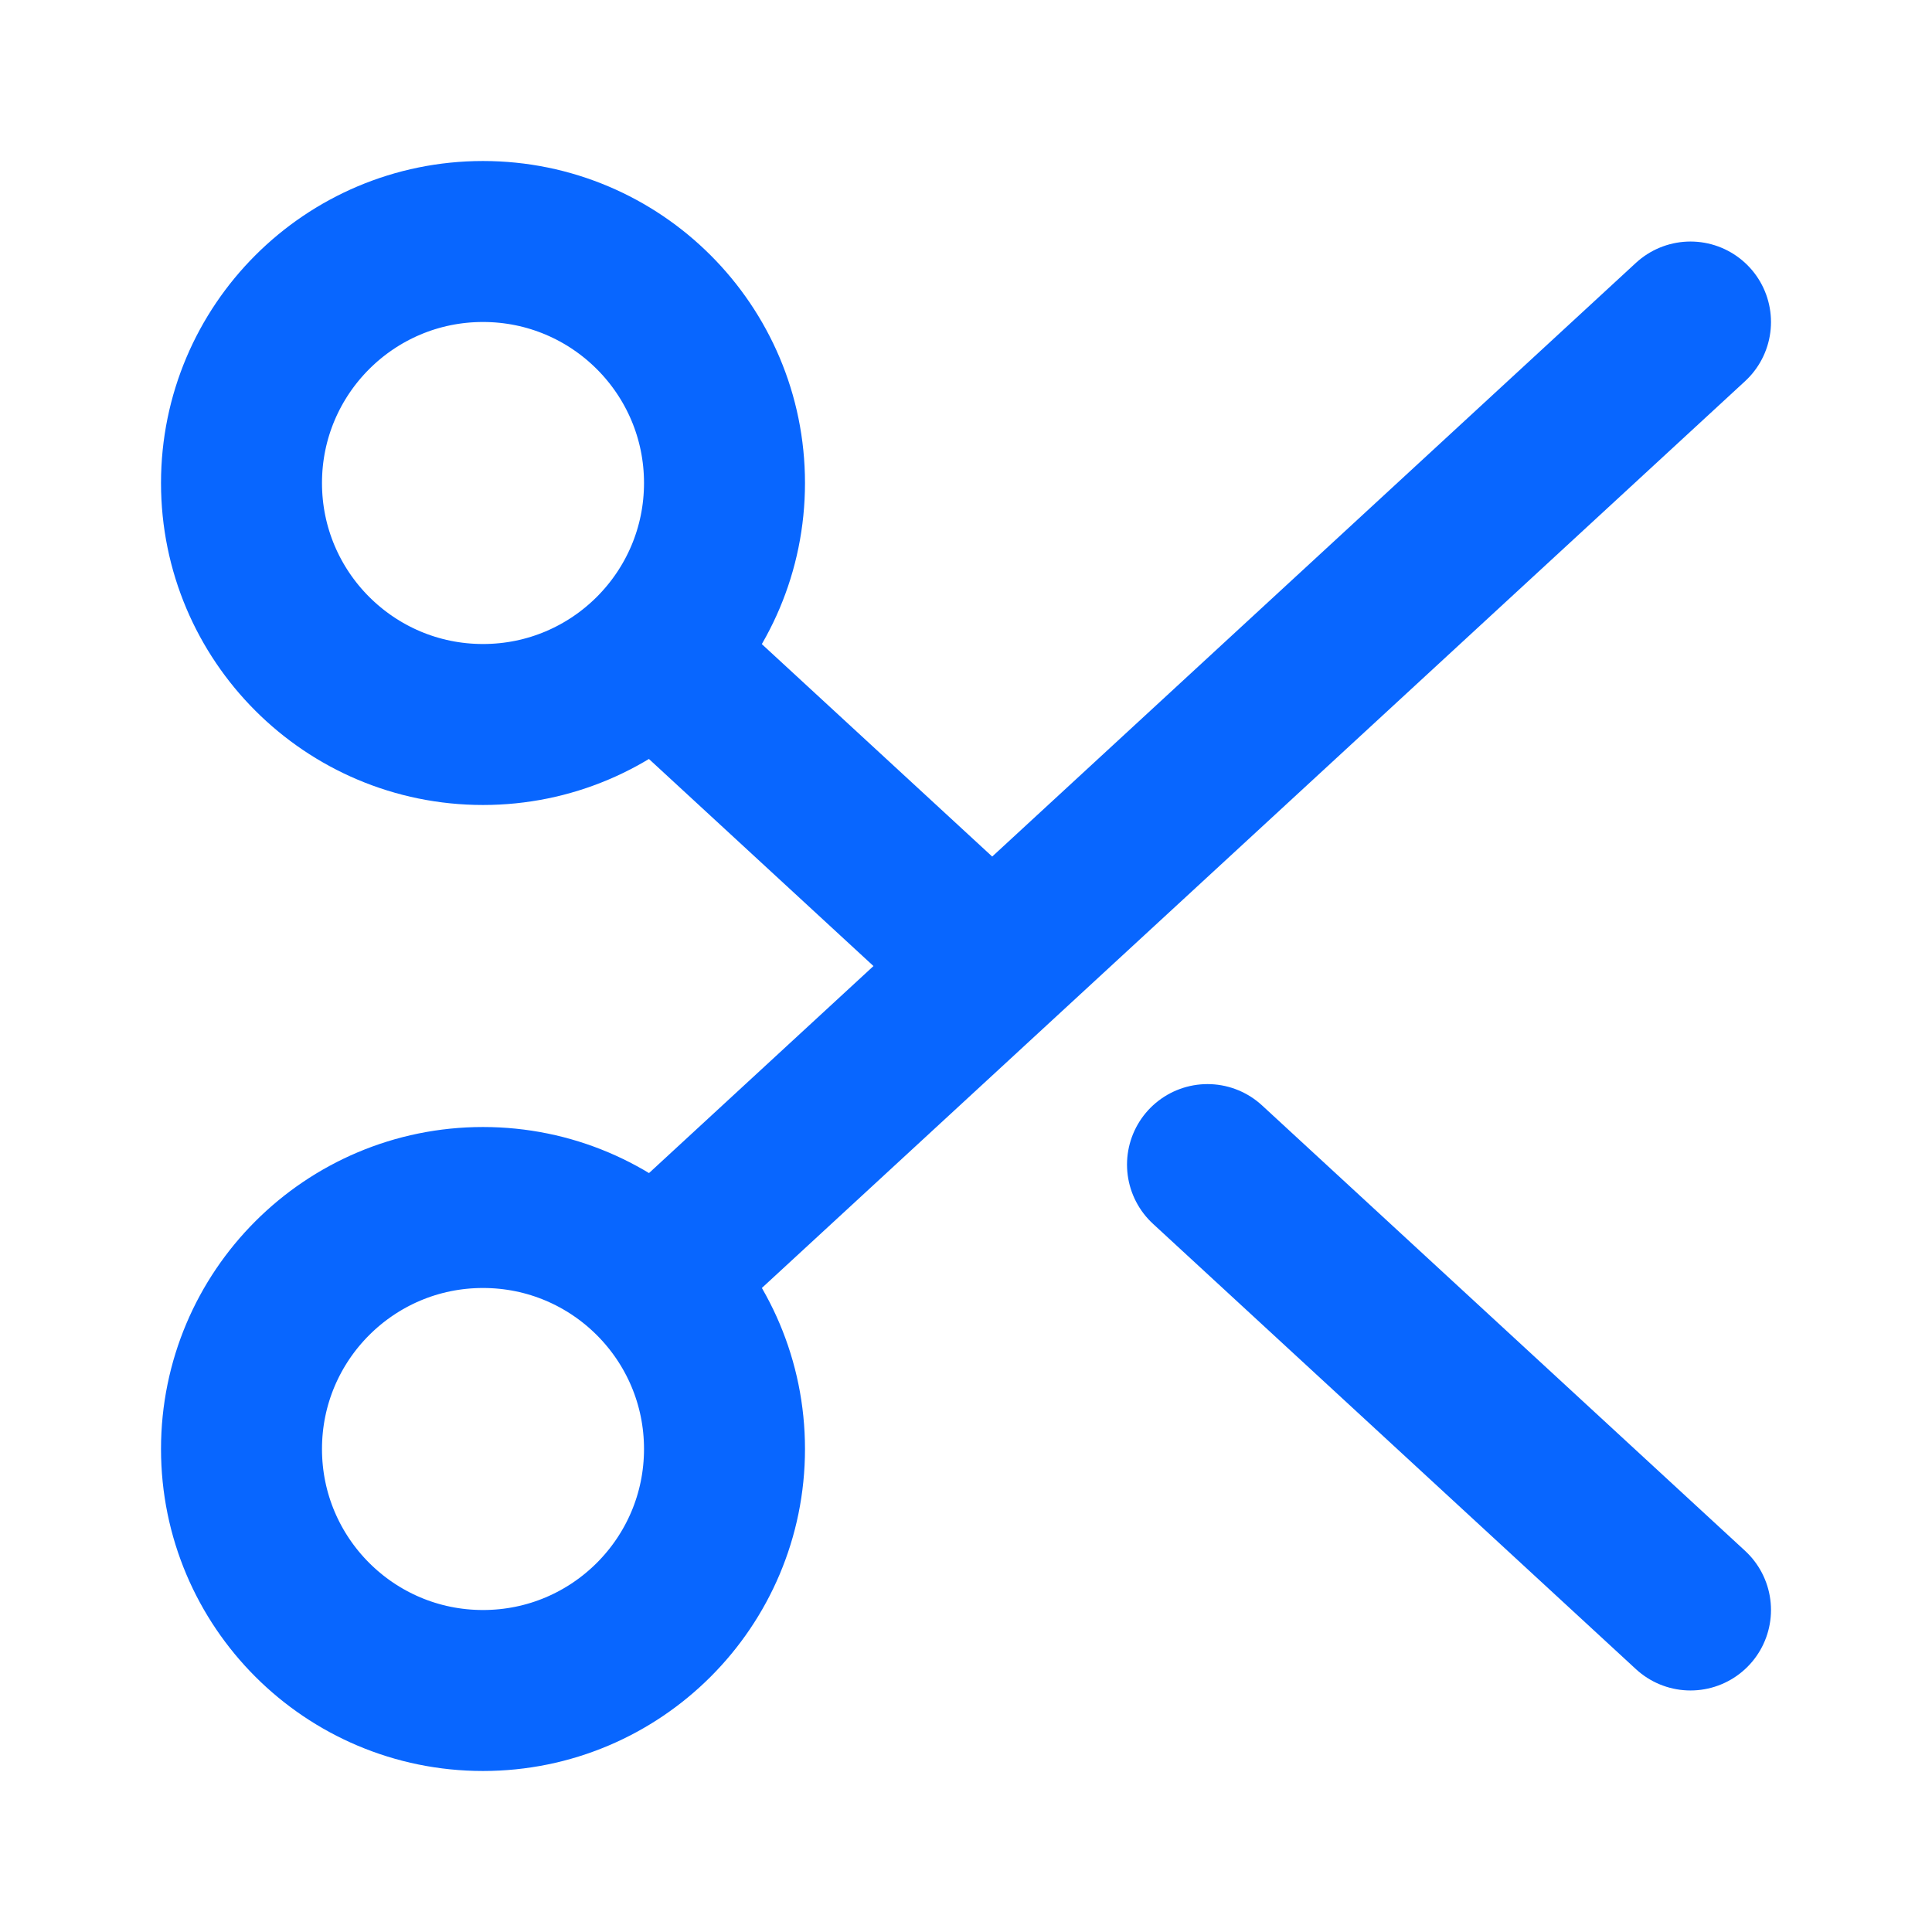 <svg width="28" height="28" viewBox="0 0 28 28" fill="none" xmlns="http://www.w3.org/2000/svg">
<path d="M9.51 18.492L24.5 4.667M14.379 14L9.508 9.508M24.5 23.333L17.5 16.878M10.5 7C10.5 8.933 8.933 10.5 7 10.5C5.067 10.5 3.5 8.933 3.5 7C3.5 5.067 5.067 3.5 7 3.5C8.933 3.5 10.5 5.067 10.5 7ZM10.5 21C10.5 22.933 8.933 24.5 7 24.5C5.067 24.5 3.5 22.933 3.5 21C3.5 19.067 5.067 17.5 7 17.5C8.933 17.5 10.5 19.067 10.5 21Z" stroke="#0866FF" stroke-width="2.333" stroke-linecap="round" stroke-linejoin="round"/>
</svg>
